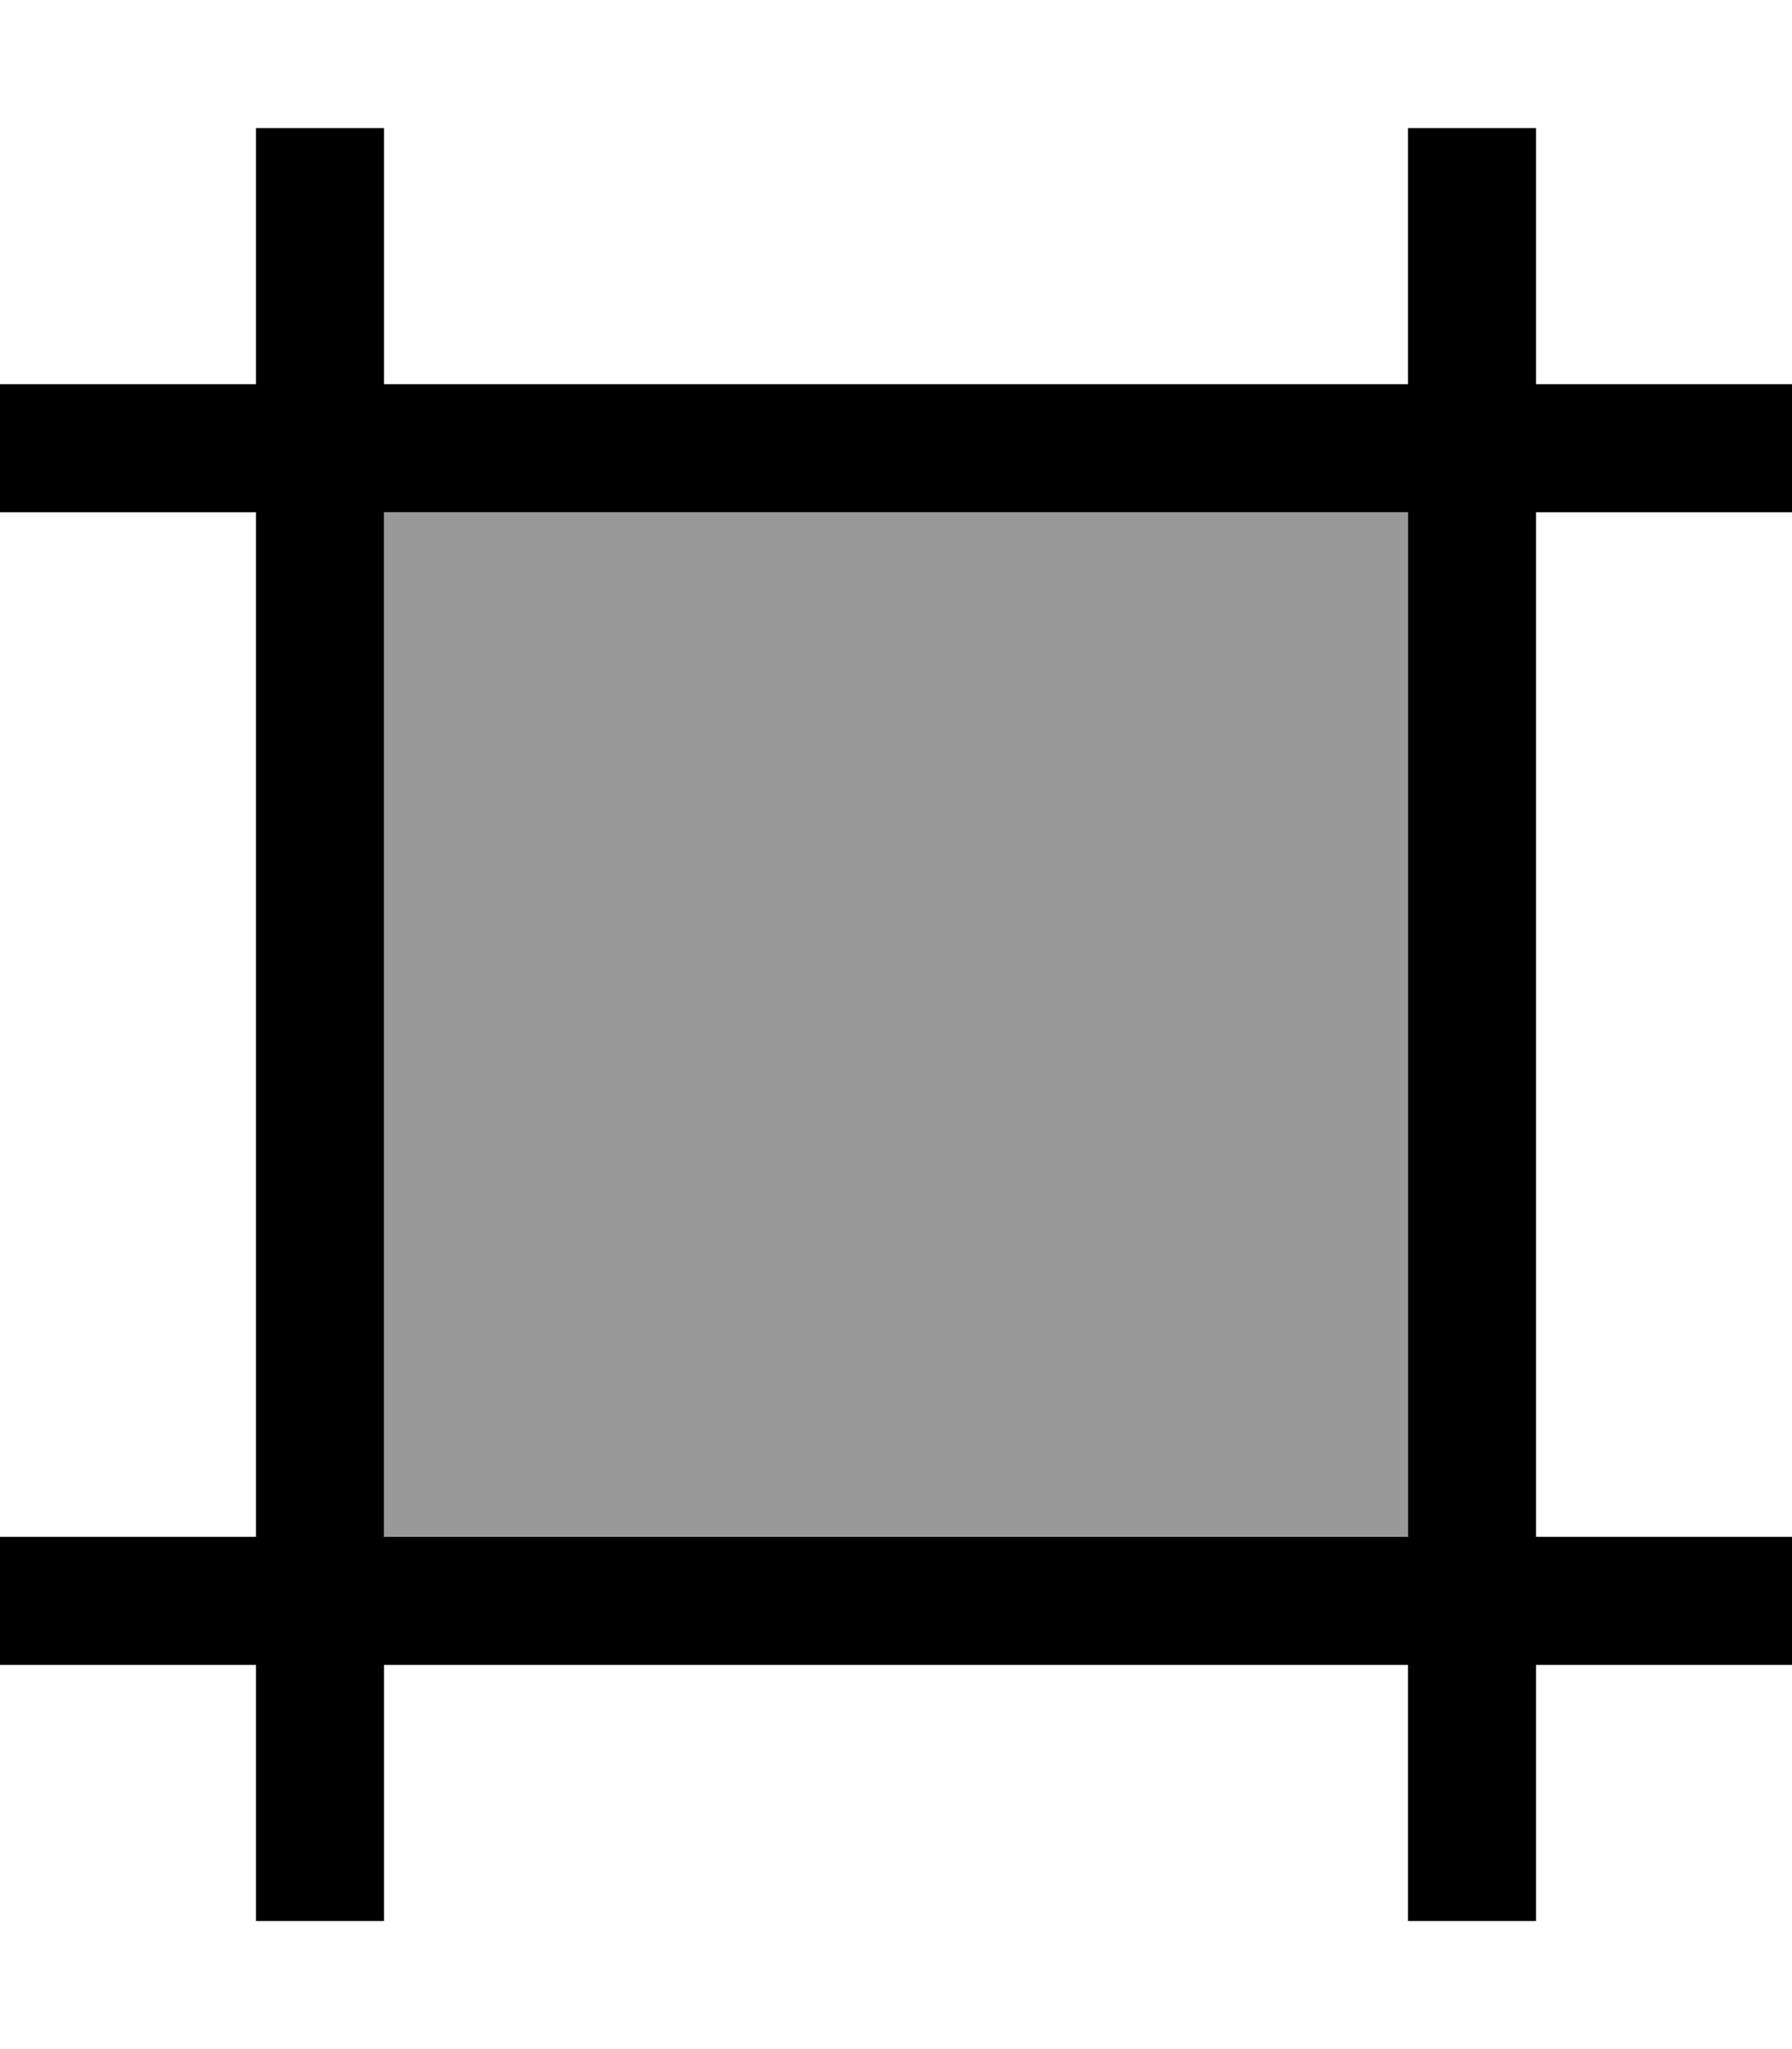 <svg xmlns="http://www.w3.org/2000/svg" viewBox="0 0 448 512"><defs><style>.fa-secondary{opacity:.4}</style></defs><path class="fa-secondary" d="M96 128l0 256 256 0 0-256L96 128z"/><path class="fa-primary" d="M448 128l0-32-64 0 0-64-32 0 0 64L96 96l0-64L64 32l0 64L0 96l0 32 64 0 0 256L0 384l0 32 64 0 0 64 32 0 0-64 256 0 0 64 32 0 0-64 64 0 0-32-64 0 0-256 64 0zM96 384l0-256 256 0 0 256L96 384z"/></svg>